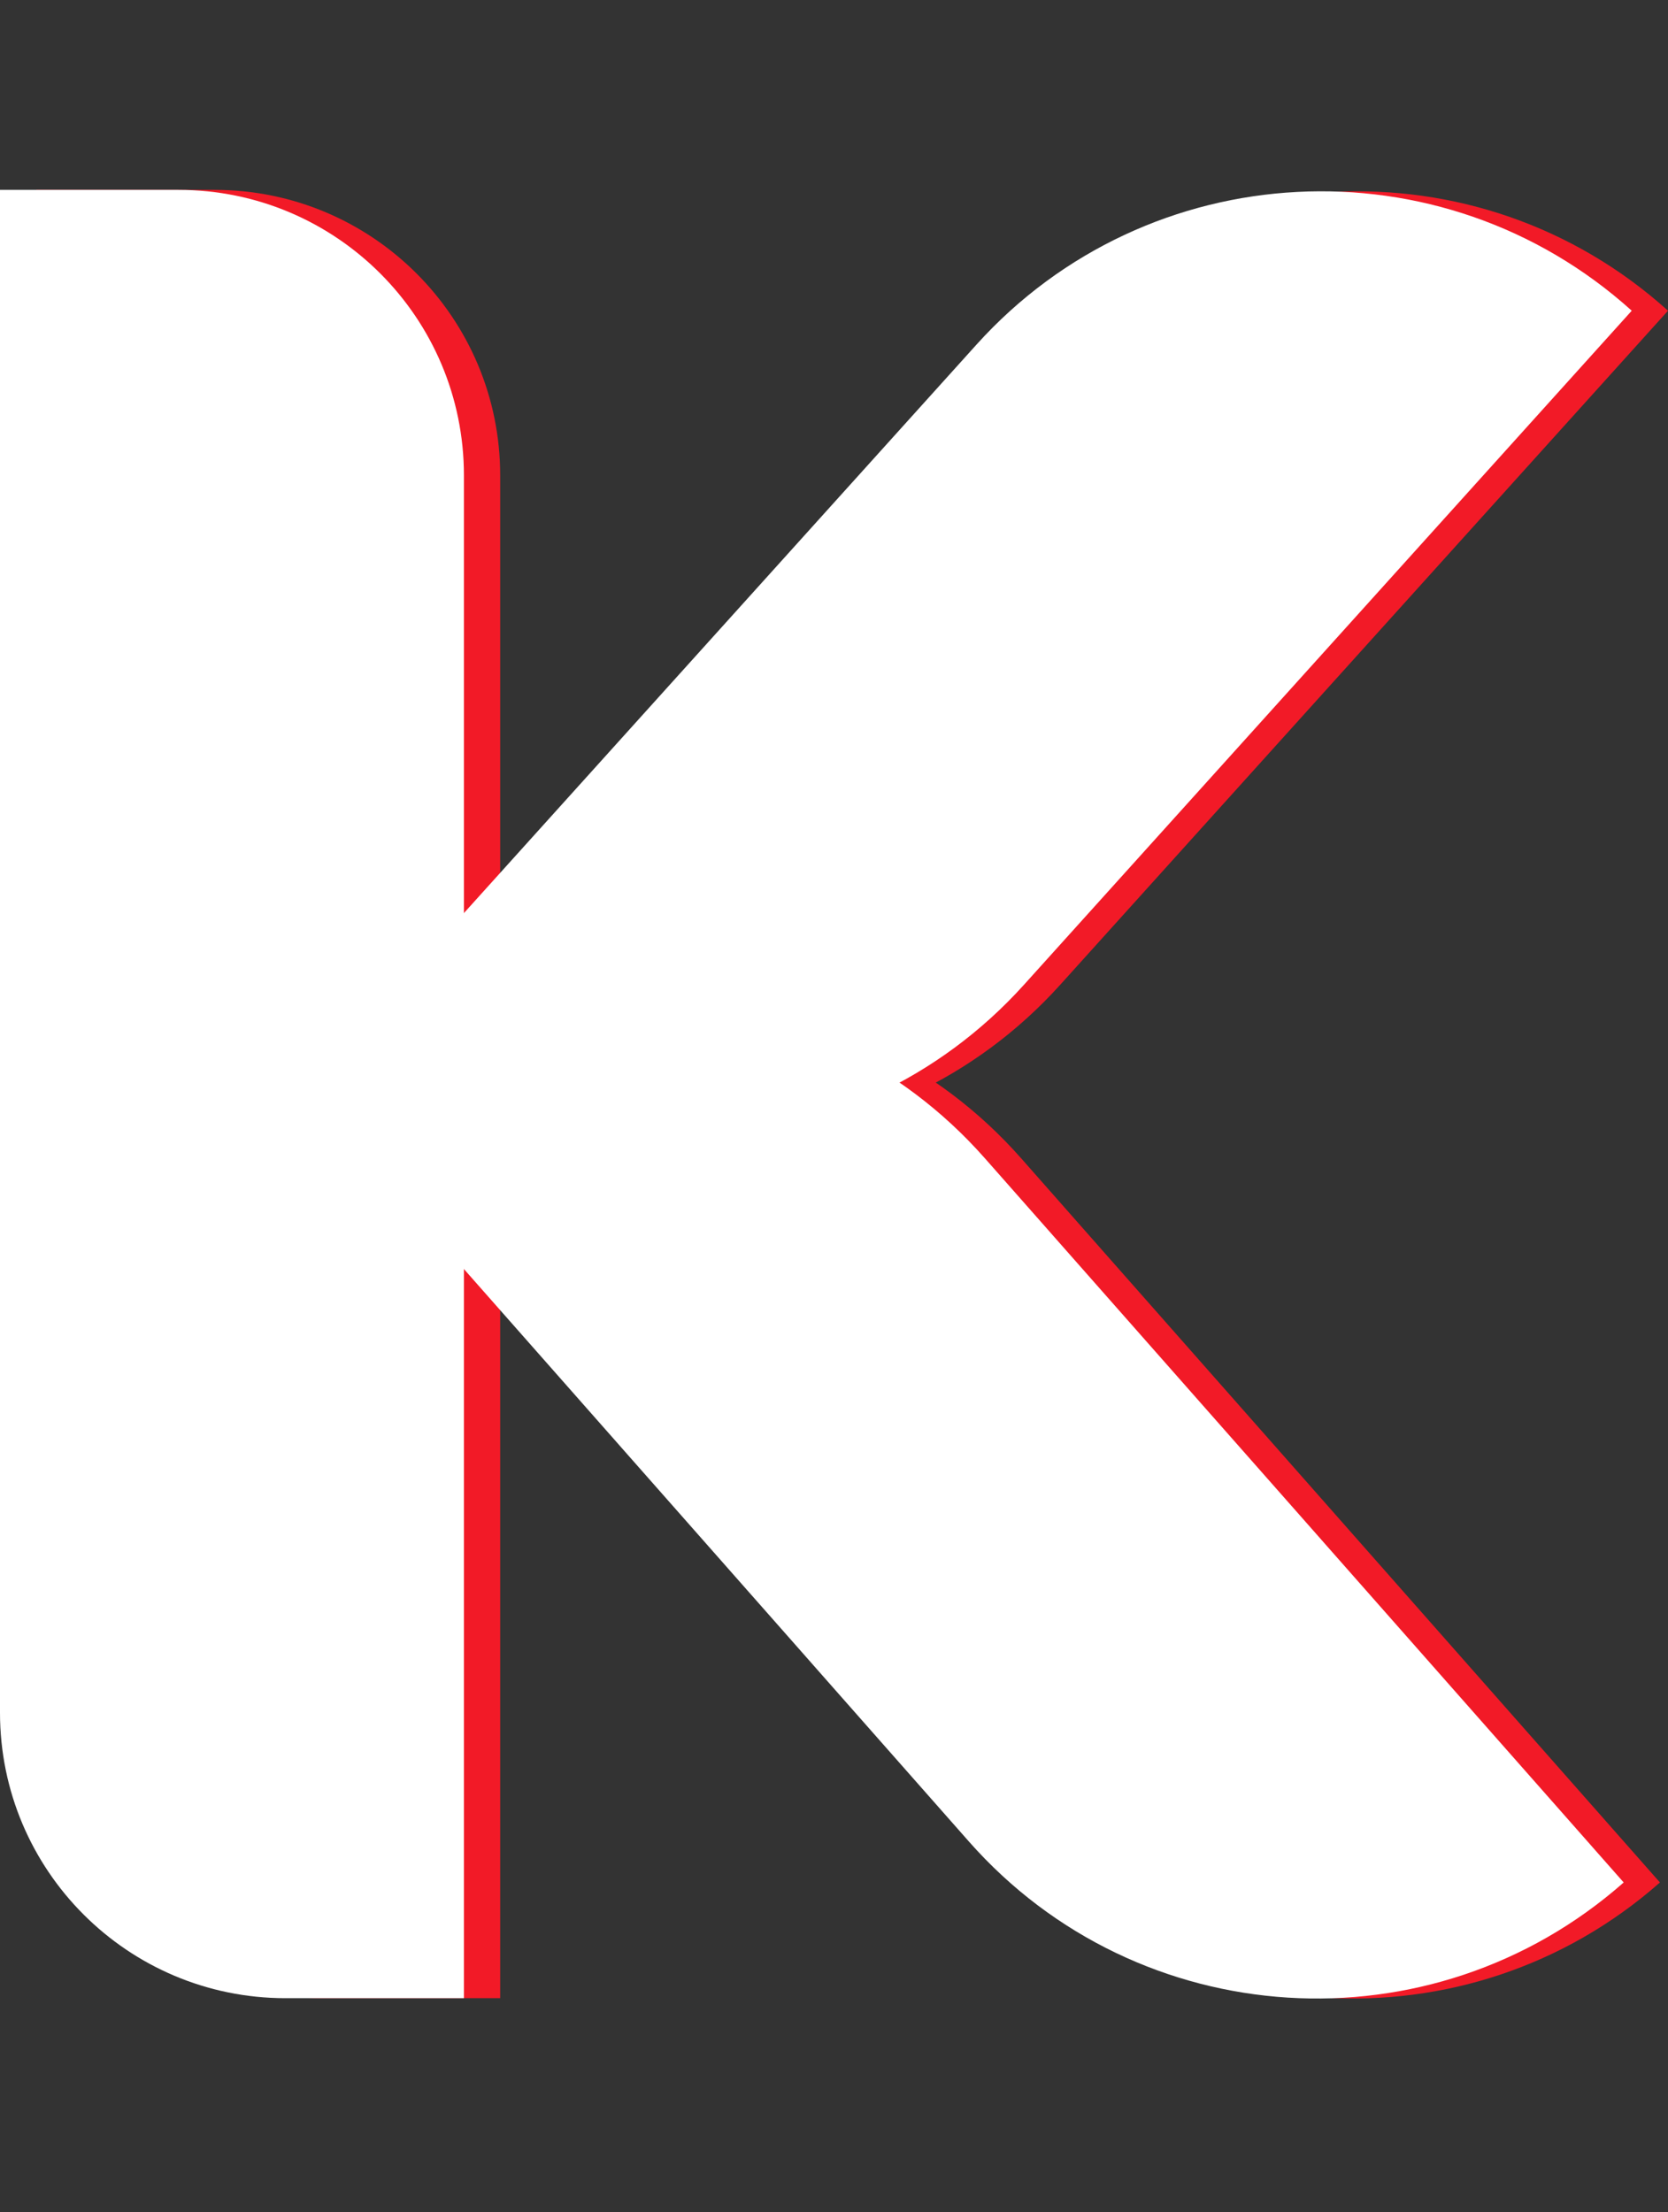 <svg width="46" height="61" viewBox="0 0 46 61" fill="none" xmlns="http://www.w3.org/2000/svg">
<rect x="0" y="0" width="46" height="61" fill="#333333" stroke="none"/>
<path d="M1 5.236H5.921C10.269 5.236 13.794 8.761 13.794 13.109V55.1H8.873C4.525 55.1 1 51.575 1 47.227V5.236Z" fill="#F21A27"/>
<path d="M11.17 28.088C16.417 32.82 24.507 32.402 29.239 27.155L46 8.568C40.752 3.836 32.662 4.254 27.93 9.502L11.17 28.088Z" fill="#F21A27"/>
<path d="M45.778 51.909C40.479 56.584 32.394 56.078 27.719 50.779L10.102 30.809C15.4 26.134 23.485 26.64 28.16 31.939L45.778 51.909Z" fill="#F21A27"/>
<path d="M0 5.236H4.921C9.269 5.236 12.794 8.761 12.794 13.109V55.1H7.873C3.525 55.1 0 51.575 0 47.227V5.236Z" fill="white"/>
<path d="M10.17 28.088C15.417 32.82 23.507 32.402 28.239 27.155L45 8.568C39.752 3.836 31.662 4.254 26.93 9.502L10.17 28.088Z" fill="white"/>
<path d="M44.778 51.909C39.479 56.584 31.394 56.078 26.719 50.779L9.102 30.809C14.4 26.134 22.485 26.64 27.16 31.939L44.778 51.909Z" fill="white"/>
</svg>
